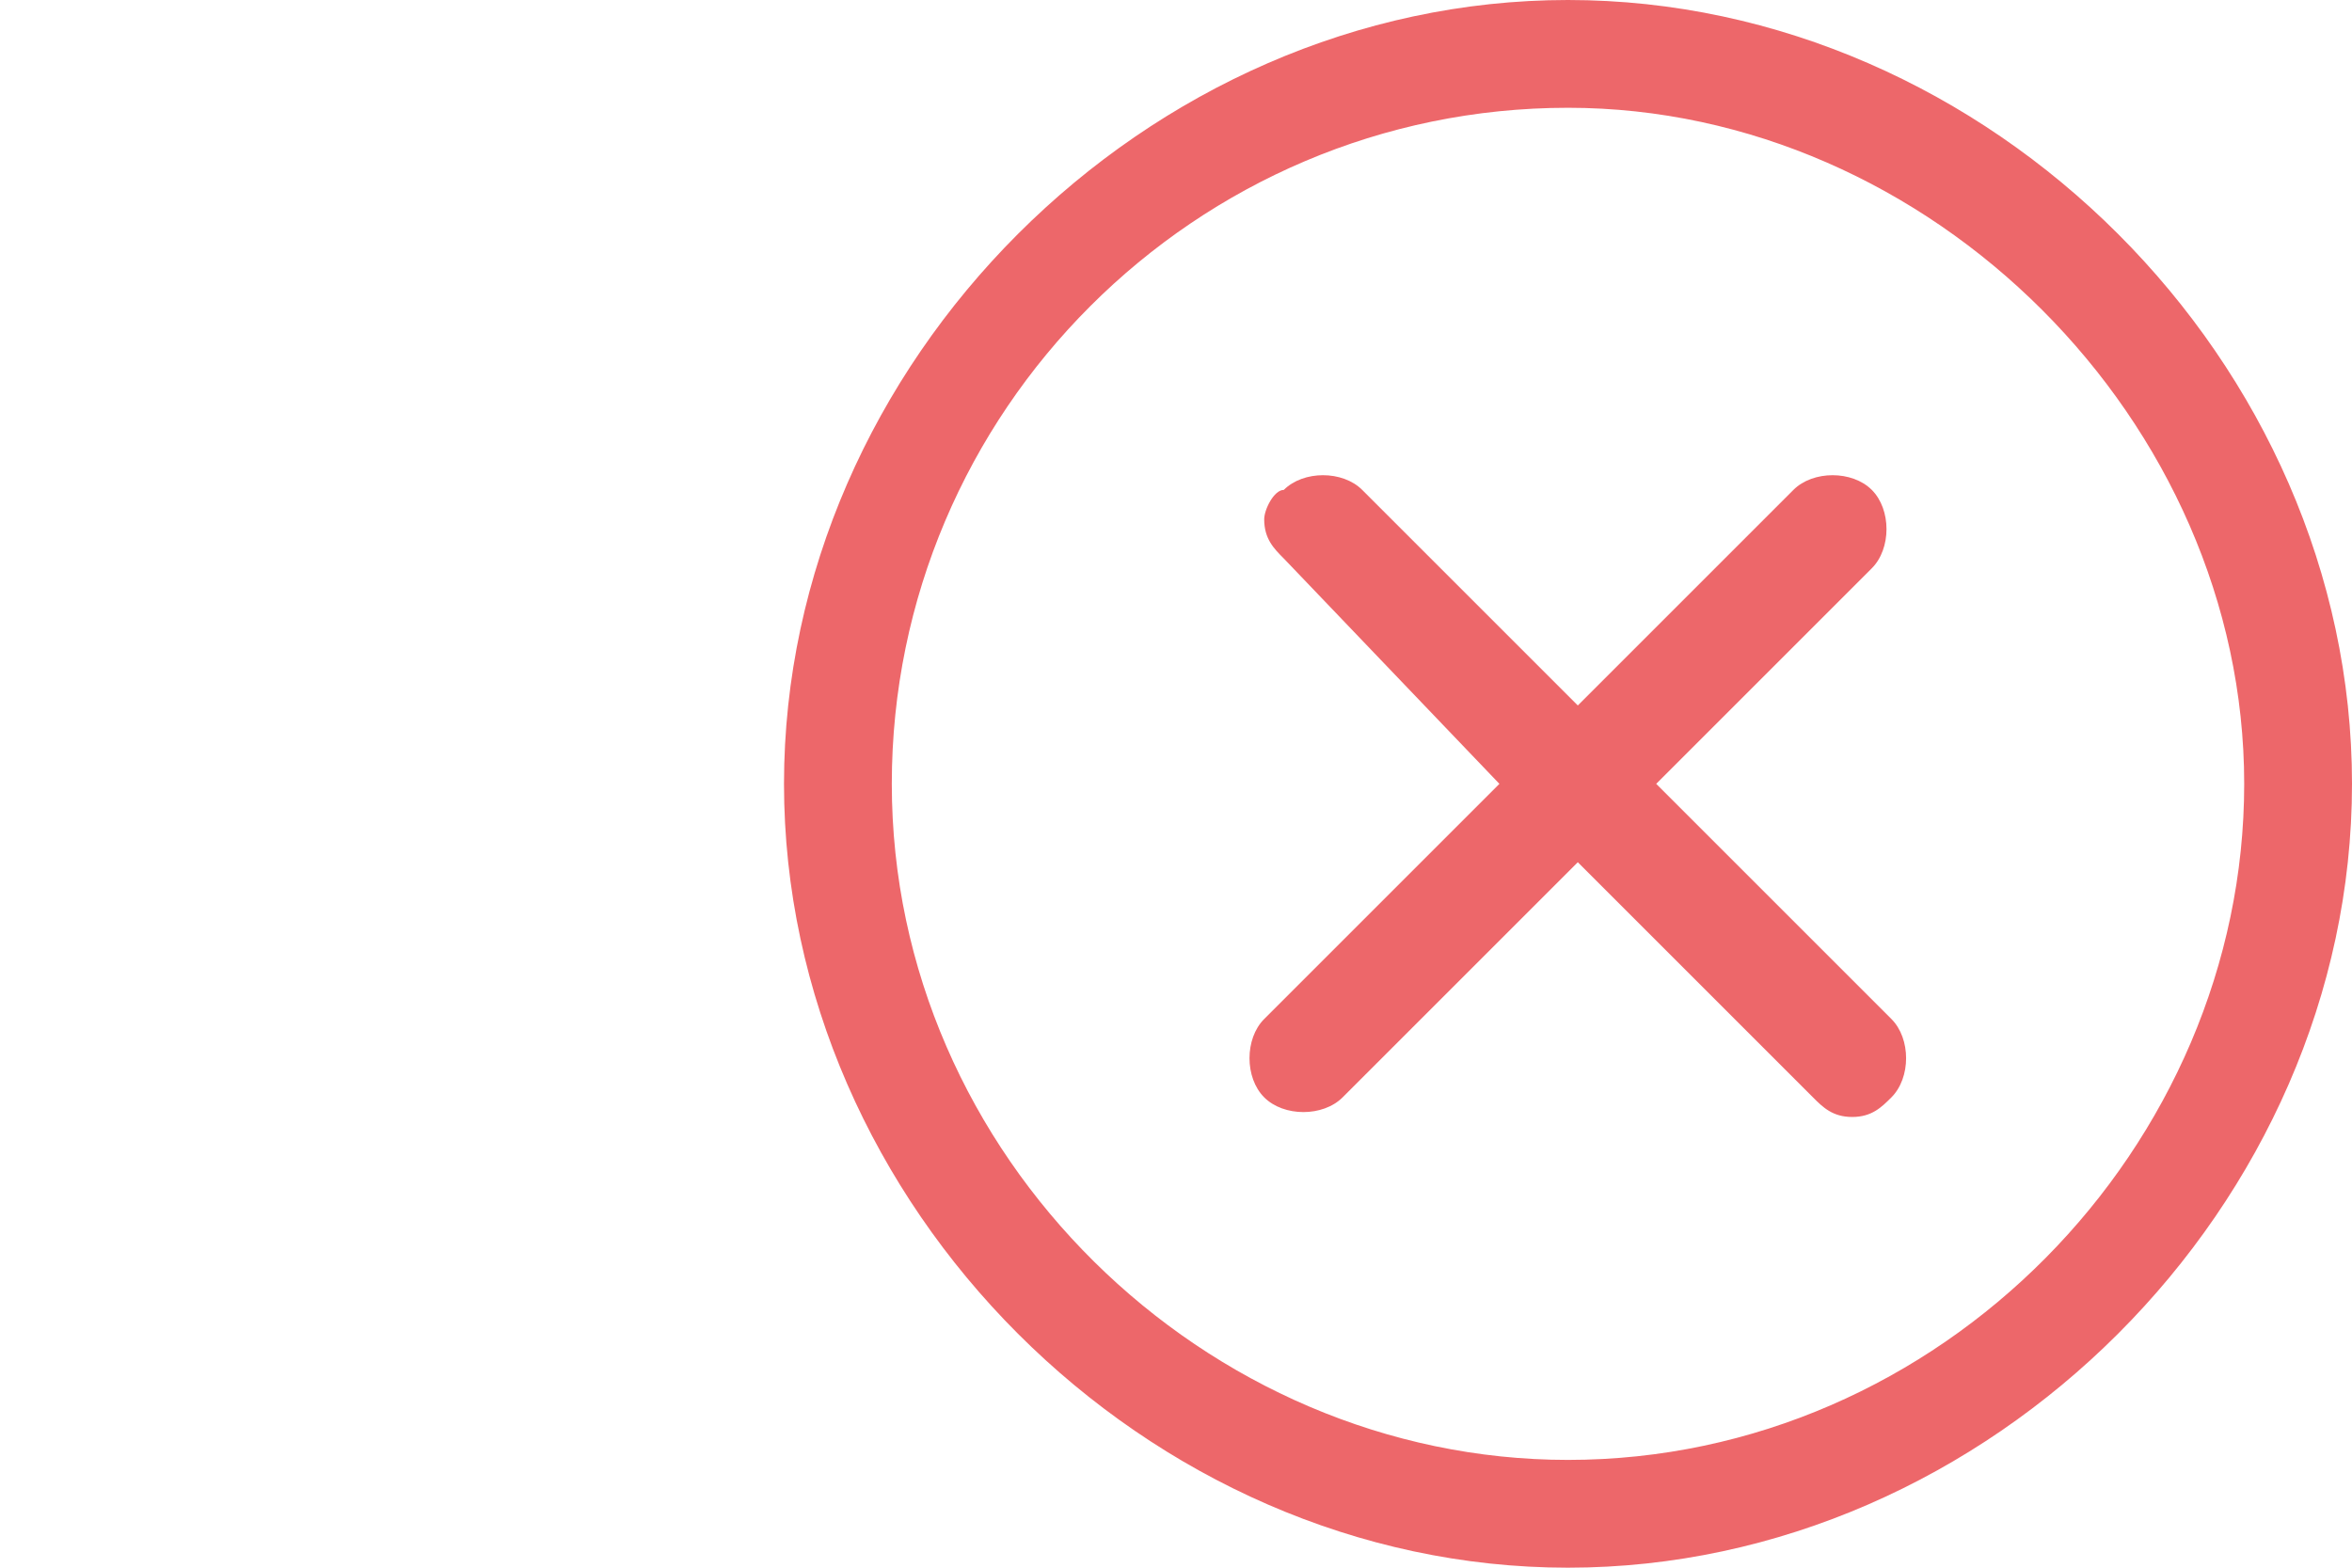 <?xml version="1.0" encoding="utf-8"?>
<!-- Generator: Adobe Illustrator 19.2.1, SVG Export Plug-In . SVG Version: 6.00 Build 0)  -->
<svg version="1.1" id="Calque_1" xmlns="http://www.w3.org/2000/svg" xmlns:xlink="http://www.w3.org/1999/xlink" x="0px" y="0px"
	 viewBox="0 0 24 16" style="enable-background:new 0 0 24 16;" xml:space="preserve">
<style type="text/css">
	.st0{fill:none;}
	.st1{fill:#ED676A;}
</style>
<rect class="st0" width="24" height="16"/>
<g>
	<path class="st1" d="M16.9,8l2.2-2.2c0.2-0.2,0.2-0.6,0-0.8c-0.2-0.2-0.6-0.2-0.8,0l-2.2,2.2l-2.2-2.2c-0.2-0.2-0.6-0.2-0.8,0
		C13,5,12.9,5.2,12.9,5.3c0,0.2,0.1,0.3,0.2,0.4L15.3,8l-2.4,2.4c-0.2,0.2-0.2,0.6,0,0.8c0.2,0.2,0.6,0.2,0.8,0l2.4-2.4l2.4,2.4
		c0.1,0.1,0.2,0.2,0.4,0.2c0.2,0,0.3-0.1,0.4-0.2c0.2-0.2,0.2-0.6,0-0.8L16.9,8z"/>
	<path class="st1" d="M16,0c-4.3,0-8,3.7-8,8s3.7,8,8,8s8-3.7,8-8S20.3,0,16,0z M22.9,8c0,3.7-3.1,6.9-6.9,6.9
		c-3.7,0-6.9-3.1-6.9-6.9s3.1-6.9,6.9-6.9C19.7,1.1,22.9,4.3,22.9,8z"/>
</g>
</svg>
